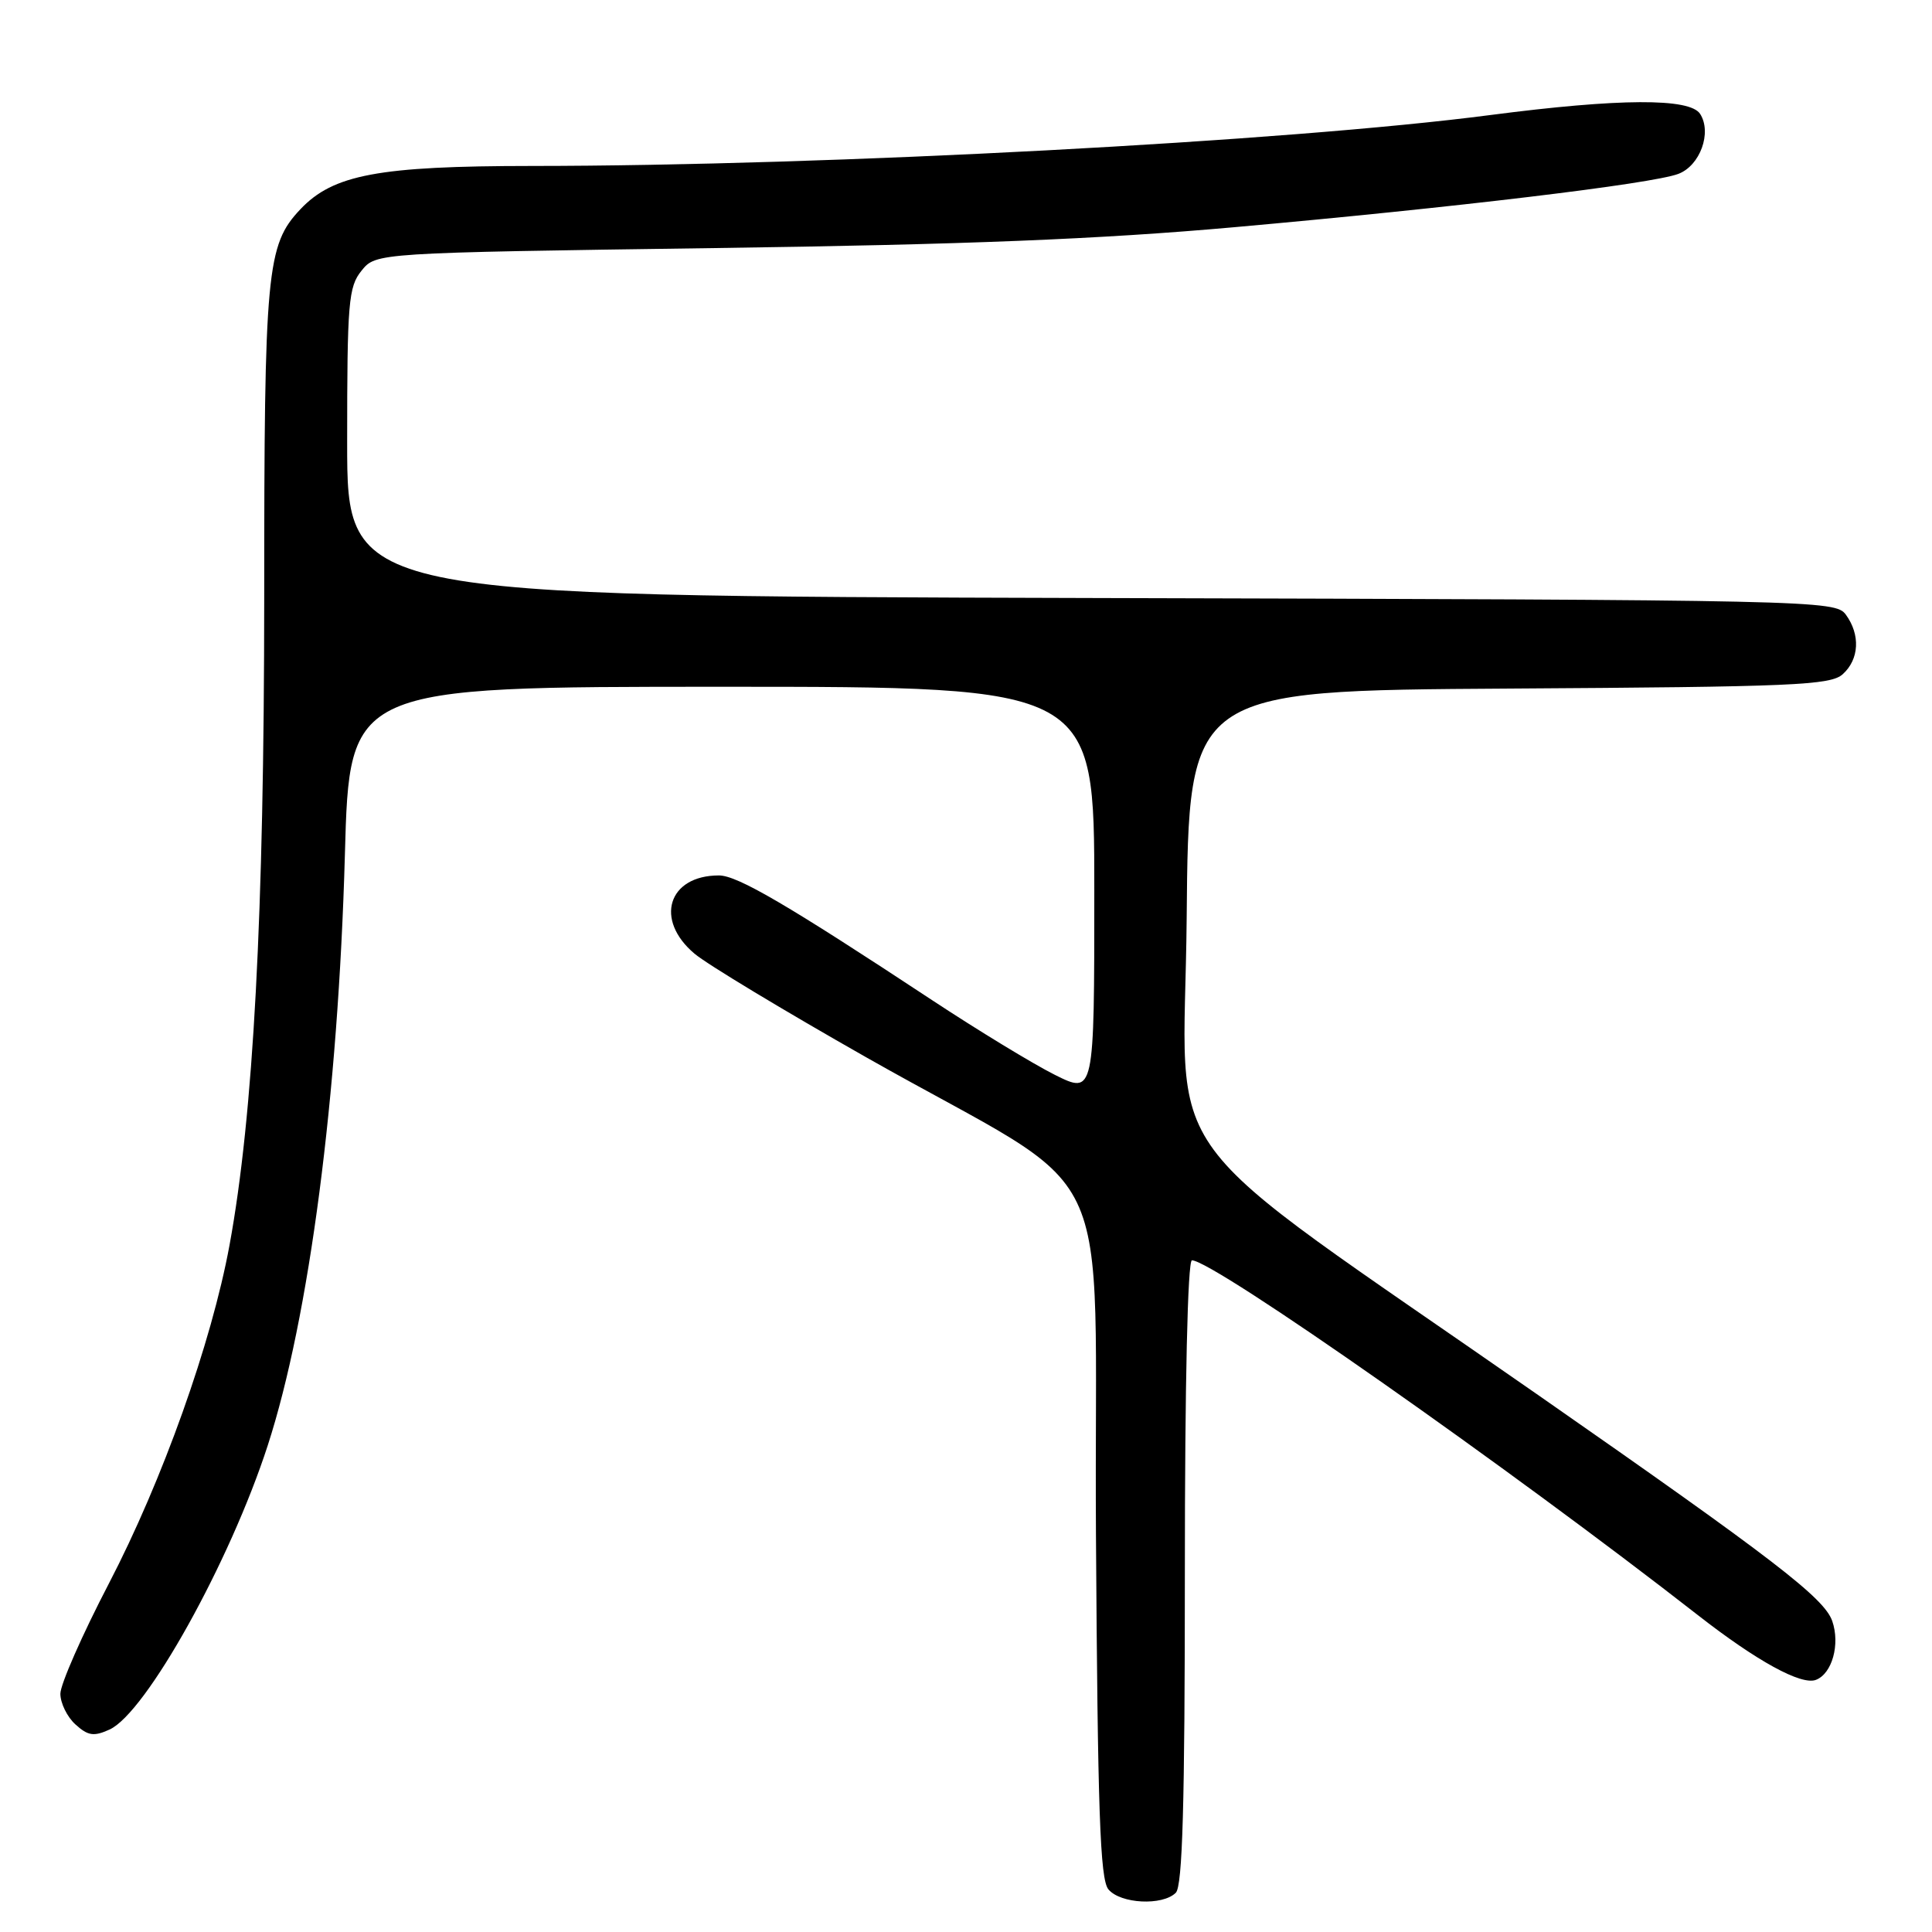 <?xml version="1.0" encoding="UTF-8" standalone="no"?>
<!DOCTYPE svg PUBLIC "-//W3C//DTD SVG 1.1//EN" "http://www.w3.org/Graphics/SVG/1.1/DTD/svg11.dtd" >
<svg xmlns="http://www.w3.org/2000/svg" xmlns:xlink="http://www.w3.org/1999/xlink" version="1.1" viewBox="0 0 256 256">
 <g >
 <path fill="currentColor"
d=" M 155.80 250.80 C 156.69 249.91 157.00 239.09 157.00 208.30 C 157.00 183.29 157.37 167.00 157.94 167.00 C 160.77 167.00 199.98 194.50 225.00 214.03 C 232.79 220.11 238.68 223.34 240.62 222.59 C 242.77 221.77 243.85 217.87 242.78 214.79 C 241.71 211.74 235.06 206.62 204.00 184.98 C 151.58 148.45 156.94 155.71 157.24 121.69 C 157.50 91.50 157.50 91.50 199.93 91.24 C 237.67 91.01 242.57 90.80 244.18 89.33 C 246.36 87.36 246.53 84.10 244.58 81.44 C 243.19 79.55 240.85 79.49 144.58 79.24 C 46.00 78.97 46.00 78.97 46.00 58.60 C 46.00 40.03 46.17 38.01 47.91 35.86 C 49.82 33.50 49.82 33.50 94.66 32.87 C 127.97 32.41 145.67 31.70 163.50 30.11 C 192.56 27.52 218.93 24.36 222.39 23.04 C 225.27 21.95 226.86 17.58 225.28 15.10 C 223.93 12.97 214.58 13.02 197.50 15.24 C 170.73 18.74 109.68 21.98 70.43 21.99 C 50.17 22.00 44.14 23.13 39.80 27.73 C 35.32 32.47 35.01 35.82 35.01 79.19 C 35.00 121.22 33.58 147.76 30.41 165.00 C 28.02 177.96 21.54 196.14 14.42 209.84 C 10.89 216.62 8.00 223.19 8.00 224.43 C 8.00 225.67 8.90 227.51 10.00 228.50 C 11.66 230.01 12.44 230.12 14.52 229.17 C 19.34 226.97 30.45 207.03 35.48 191.52 C 40.98 174.54 44.81 145.20 45.70 113.25 C 46.31 91.00 46.31 91.00 95.65 91.00 C 145.00 91.00 145.00 91.00 145.00 118.02 C 145.00 145.03 145.00 145.03 139.75 142.41 C 136.86 140.96 129.55 136.51 123.50 132.52 C 104.31 119.86 97.71 116.00 95.26 116.00 C 88.52 116.00 86.69 121.88 92.03 126.37 C 93.70 127.78 103.94 133.95 114.78 140.10 C 148.98 159.49 144.90 151.00 145.22 203.32 C 145.45 240.00 145.76 249.01 146.87 250.35 C 148.47 252.27 154.05 252.55 155.80 250.80 Z "/>
</g>
</svg>